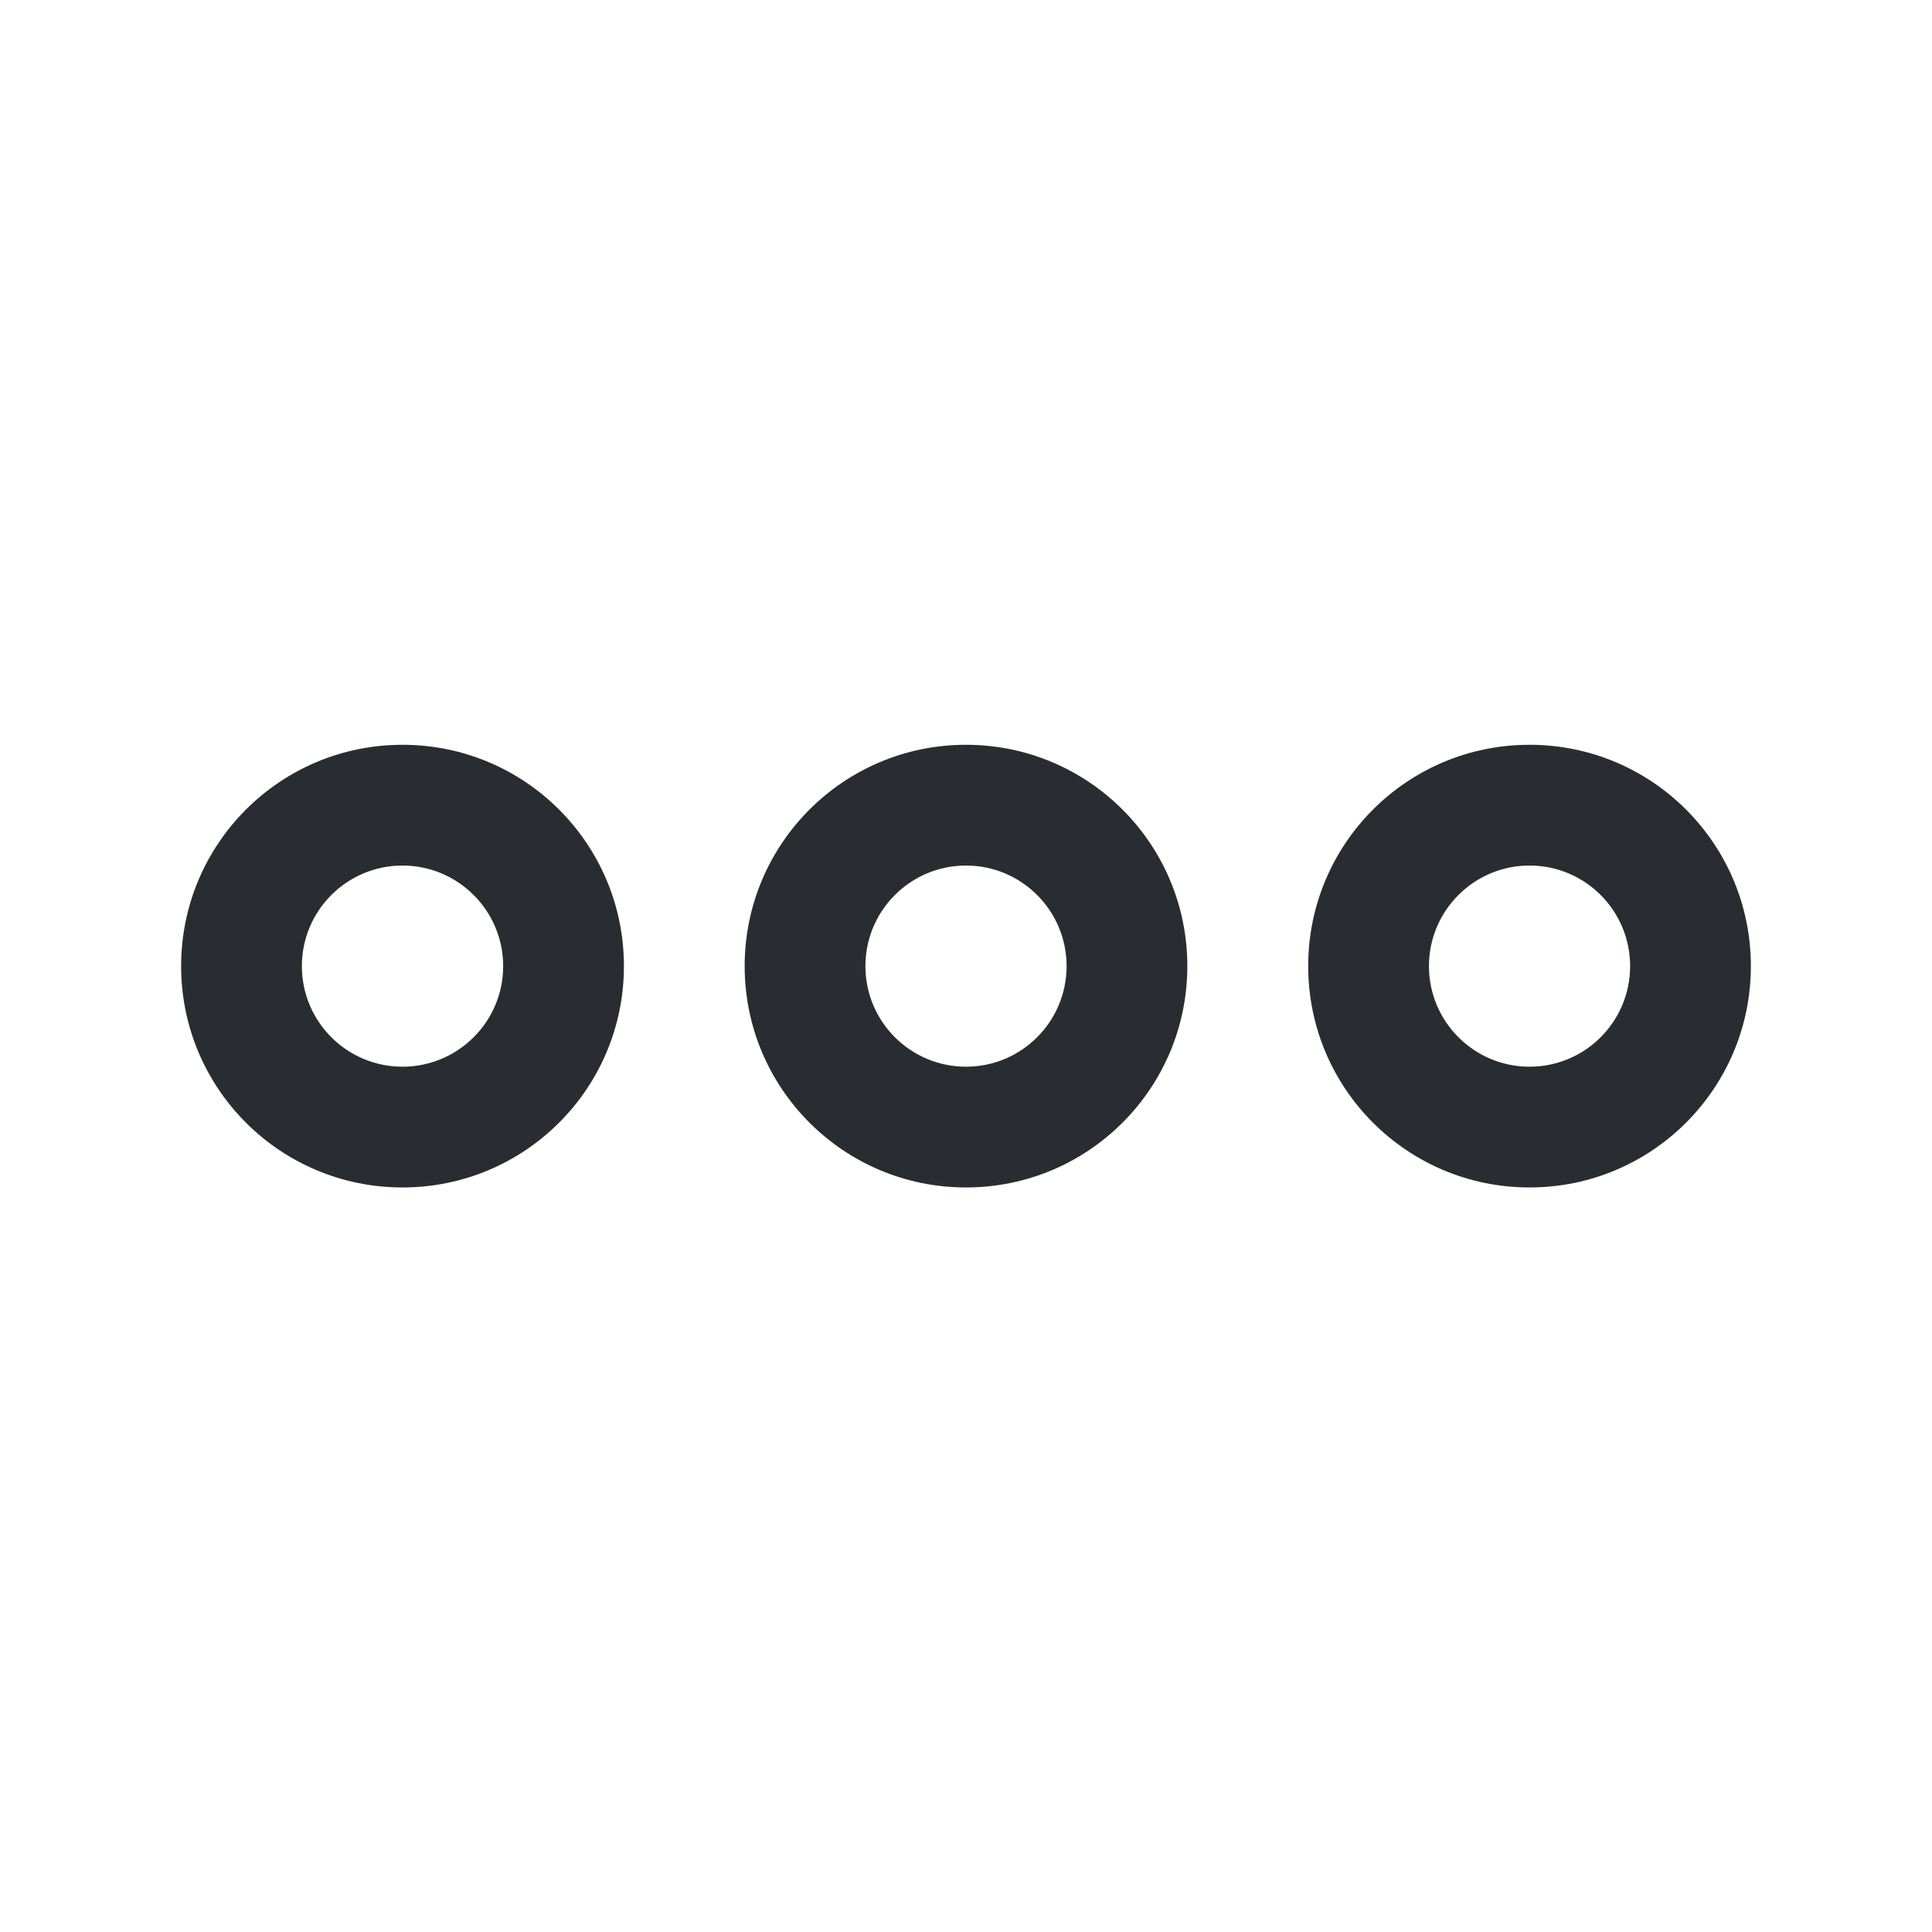 <svg width="16" height="16" viewBox="0 0 16 16" fill="none" xmlns="http://www.w3.org/2000/svg">
<path d="M3.333 9.834C2.32 9.834 1.5 9.014 1.5 8.001C1.5 6.988 2.32 6.168 3.333 6.168C4.347 6.168 5.167 6.988 5.167 8.001C5.167 9.014 4.347 9.834 3.333 9.834ZM3.333 7.168C2.873 7.168 2.5 7.541 2.5 8.001C2.5 8.461 2.873 8.834 3.333 8.834C3.793 8.834 4.167 8.461 4.167 8.001C4.167 7.541 3.793 7.168 3.333 7.168Z" fill="#292D32"/>
<path d="M12.667 9.834C11.653 9.834 10.834 9.014 10.834 8.001C10.834 6.988 11.653 6.168 12.667 6.168C13.68 6.168 14.5 6.988 14.5 8.001C14.5 9.014 13.68 9.834 12.667 9.834ZM12.667 7.168C12.207 7.168 11.834 7.541 11.834 8.001C11.834 8.461 12.207 8.834 12.667 8.834C13.127 8.834 13.5 8.461 13.5 8.001C13.5 7.541 13.127 7.168 12.667 7.168Z" fill="#292D32"/>
<path d="M8 9.834C6.987 9.834 6.167 9.014 6.167 8.001C6.167 6.988 6.987 6.168 8 6.168C9.013 6.168 9.833 6.988 9.833 8.001C9.833 9.014 9.013 9.834 8 9.834ZM8 7.168C7.54 7.168 7.167 7.541 7.167 8.001C7.167 8.461 7.54 8.834 8 8.834C8.46 8.834 8.833 8.461 8.833 8.001C8.833 7.541 8.46 7.168 8 7.168Z" fill="#292D32"/>
</svg>
